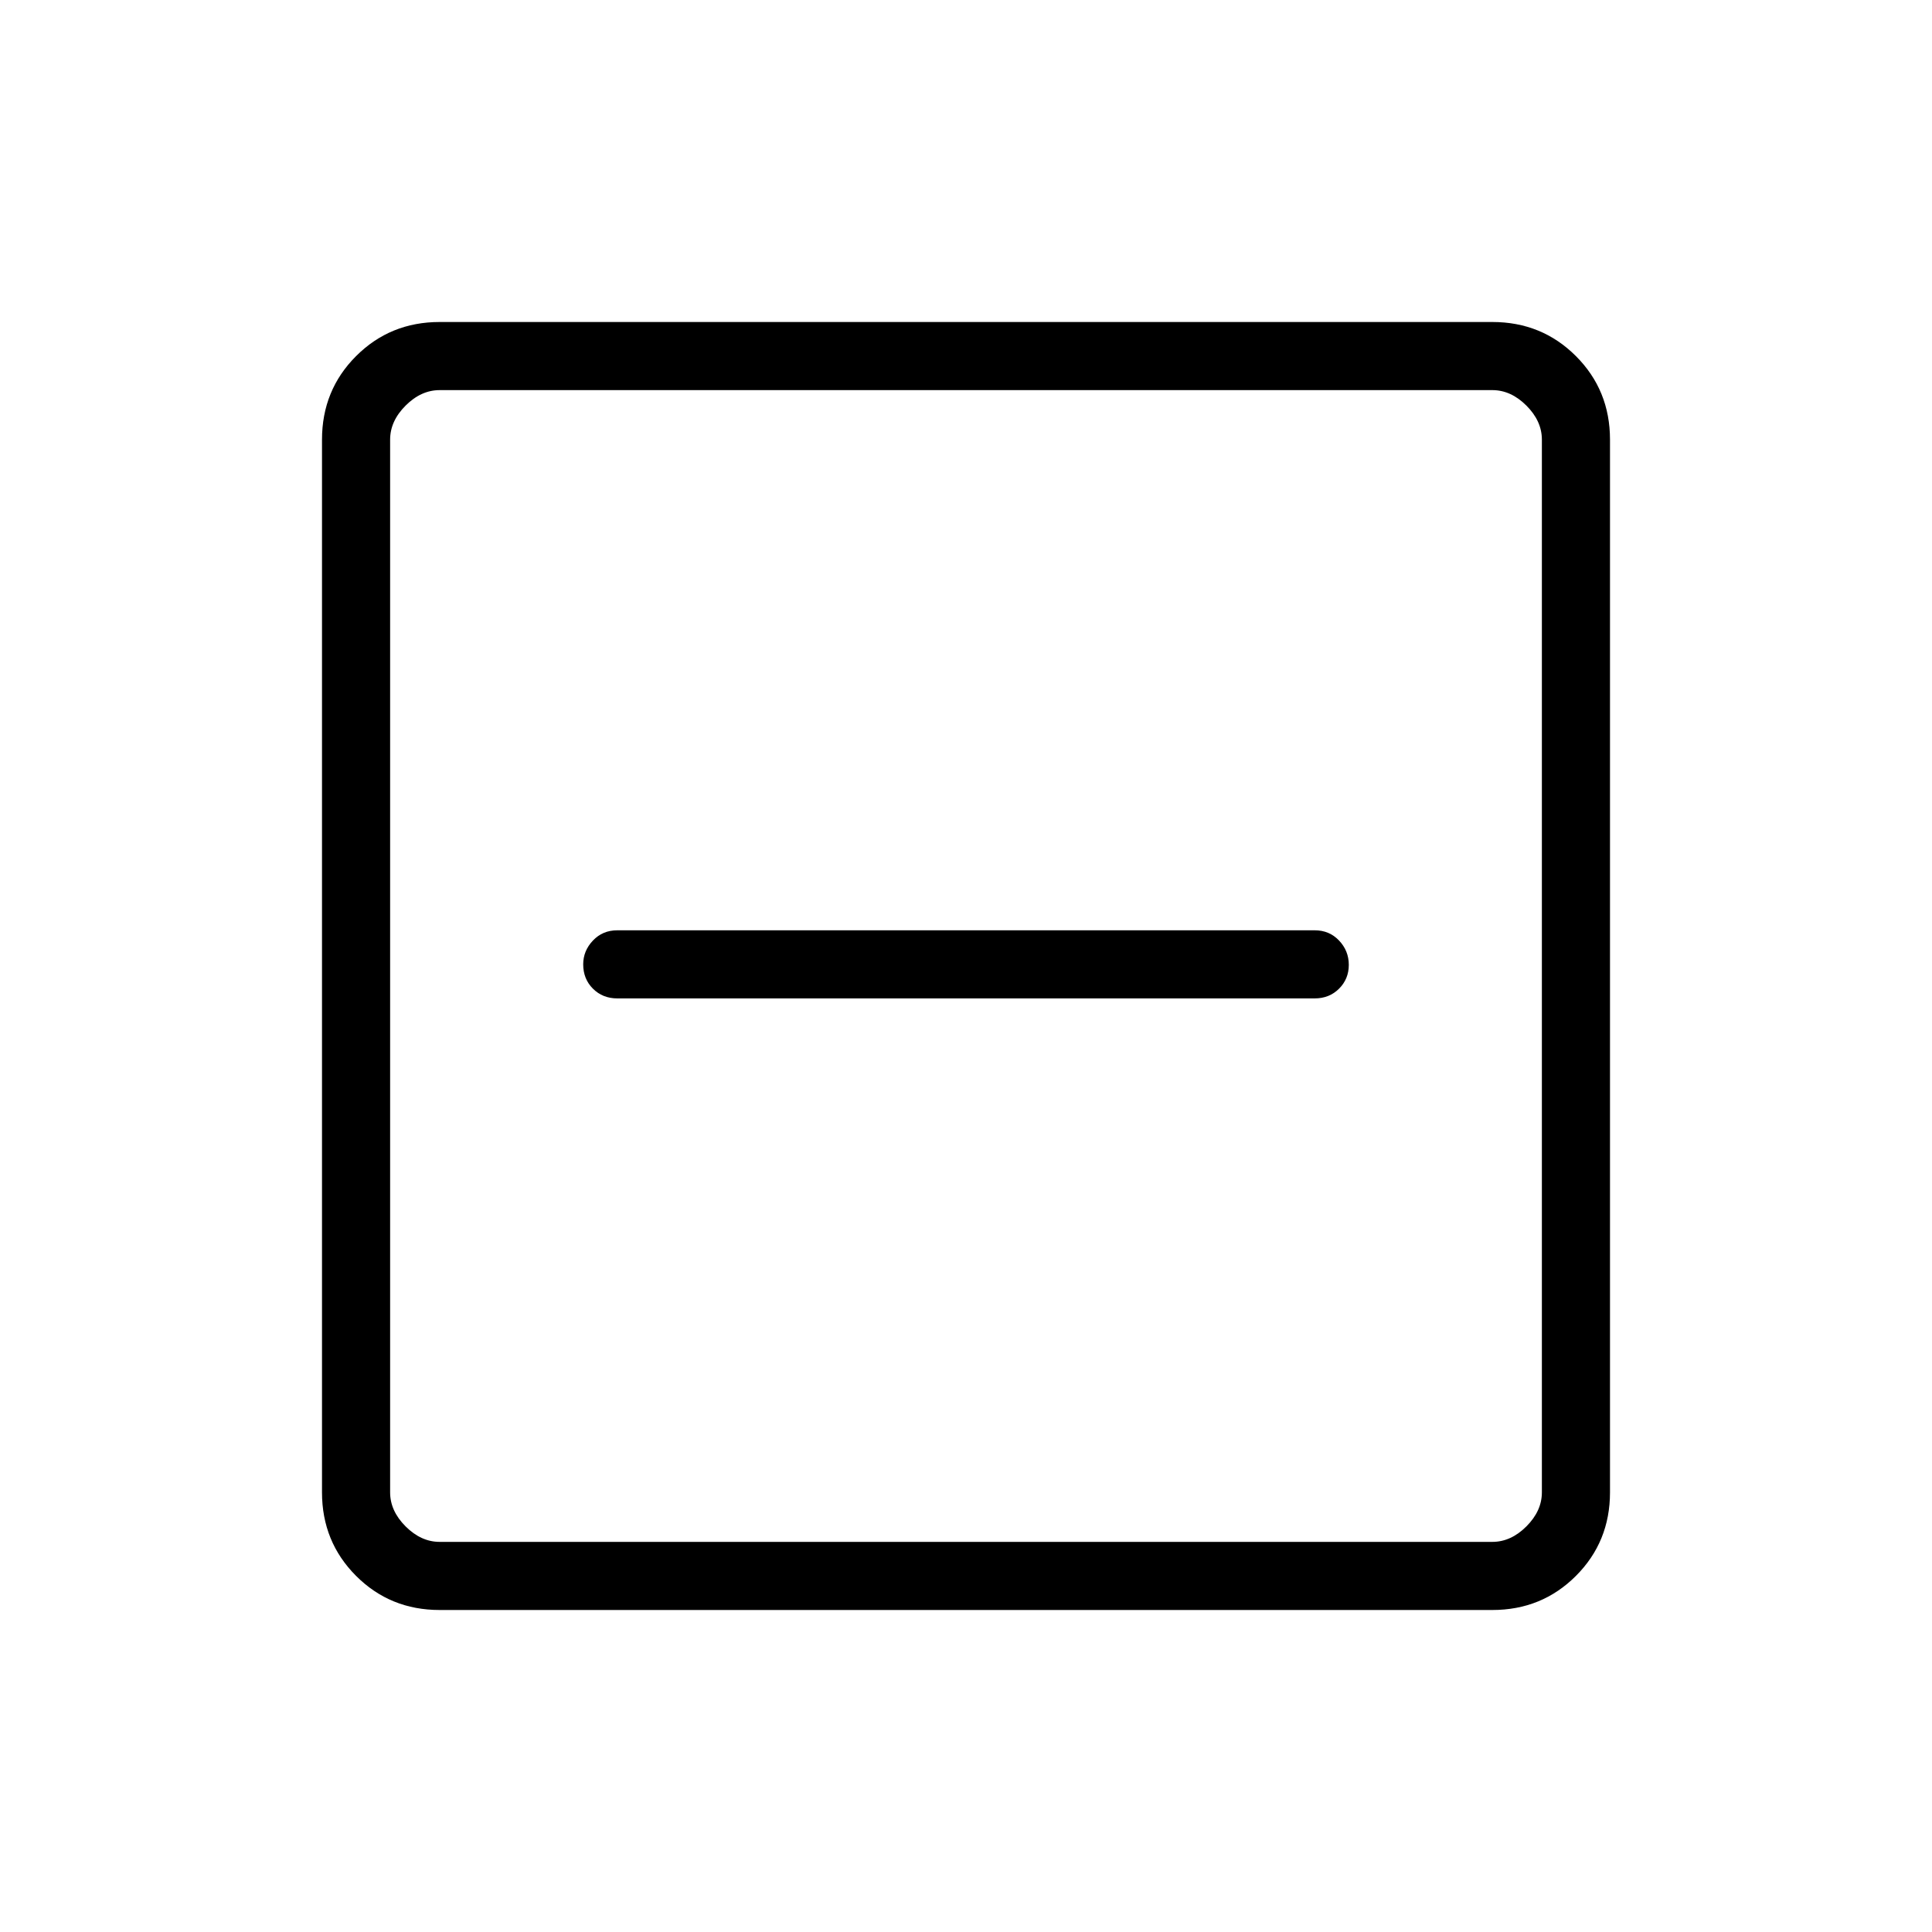 <svg xmlns="http://www.w3.org/2000/svg" height="40" viewBox="0 -960 960 960" width="40"><path d="M306.72-463.9h346.56q7.26 0 12.09-4.83 4.84-4.83 4.84-11.83t-4.84-12.09q-4.83-5.09-12.09-5.09H306.72q-7.26 0-12.09 5.09-4.84 5.1-4.84 11.83 0 7.26 4.84 12.09 4.83 4.83 12.09 4.83ZM218.46-160q-24.58 0-41.52-16.94Q160-193.88 160-218.46v-523.08q0-24.58 16.94-41.52Q193.88-800 218.46-800h523.08q24.58 0 41.52 16.94Q800-766.12 800-741.54v523.08q0 24.58-16.94 41.52Q766.12-160 741.54-160H218.46Zm0-33.85h523.08q9.23 0 16.92-7.69 7.69-7.69 7.69-16.92v-523.08q0-9.23-7.69-16.92-7.69-7.69-16.92-7.69H218.46q-9.23 0-16.92 7.69-7.69 7.69-7.69 16.92v523.08q0 9.23 7.69 16.92 7.69 7.69 16.92 7.69Zm-24.61-572.3V-193.85-766.15Z"/></svg>